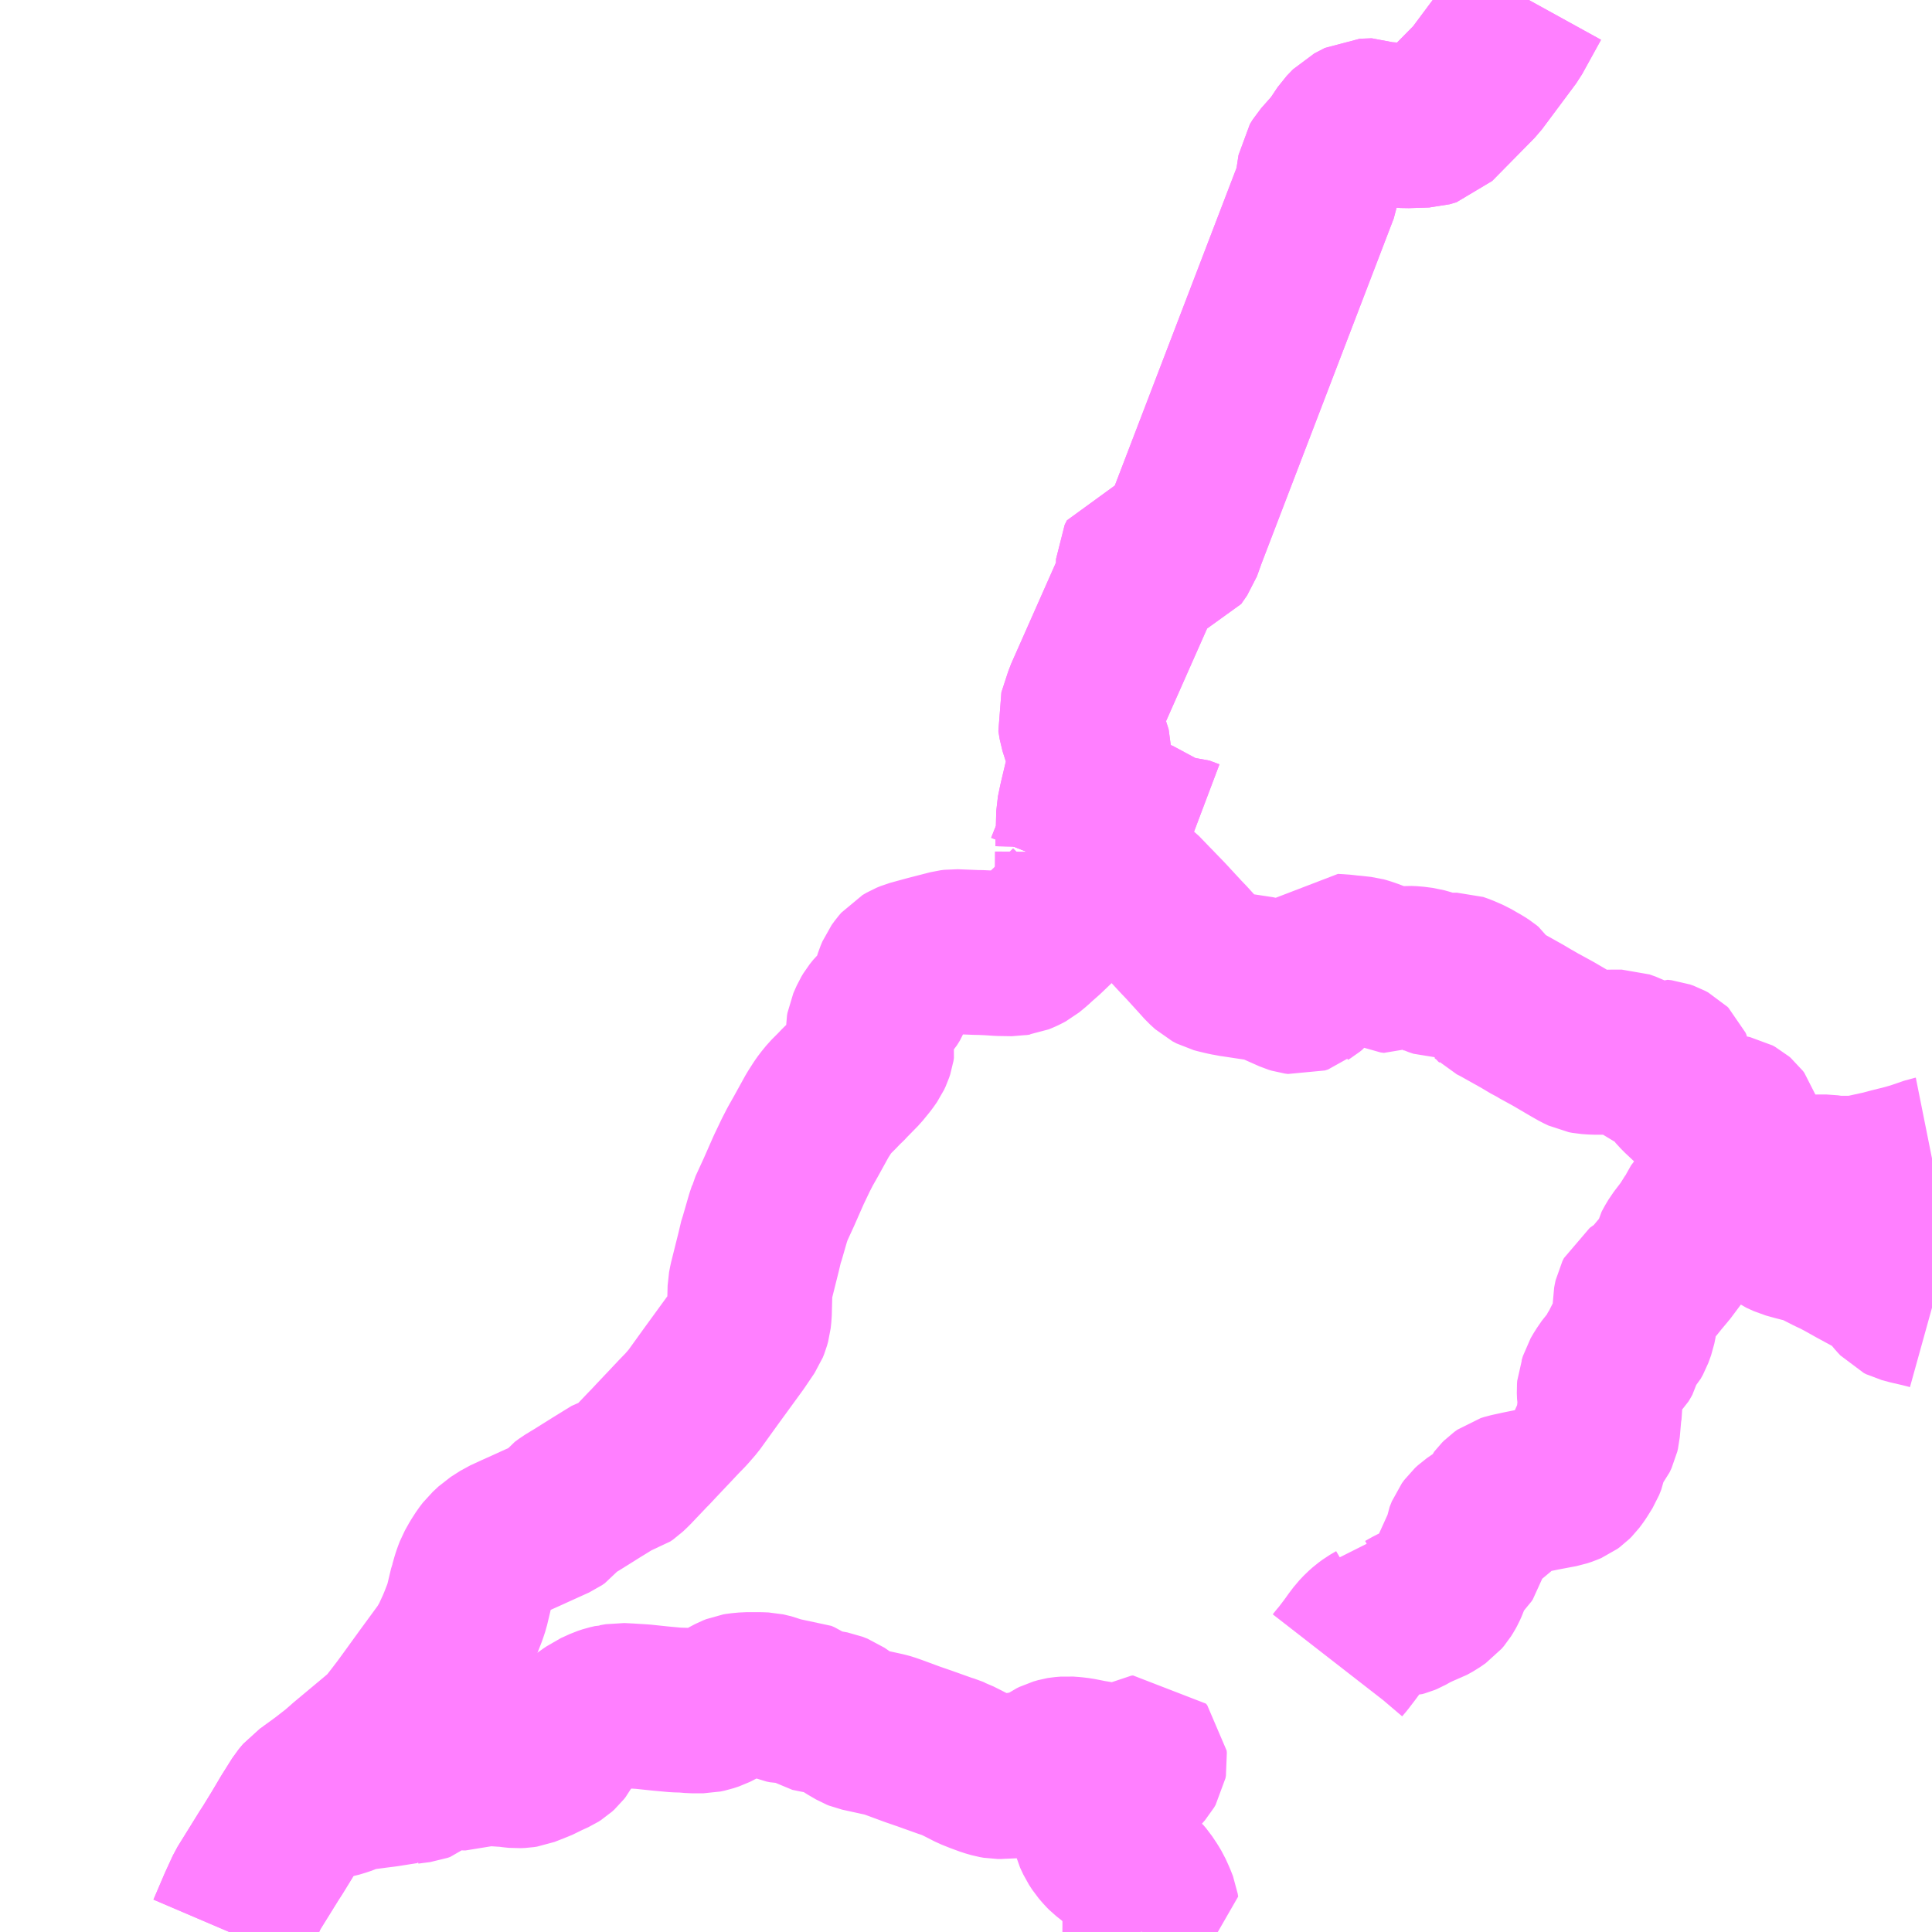 <?xml version="1.0" encoding="UTF-8"?>
<svg  xmlns="http://www.w3.org/2000/svg" xmlns:xlink="http://www.w3.org/1999/xlink" xmlns:go="http://purl.org/svgmap/profile" property="N07_001,N07_002,N07_003,N07_004,N07_005,N07_006,N07_007" viewBox="13473.633 -3445.312 8.789 8.789" go:dataArea="13473.6328125 -3445.3125 8.7890625 8.7890625" >
<globalCoordinateSystem srsName="http://purl.org/crs/84" transform="matrix(100.0,0.0,0.0,-100.0,0.0,0.0)" />
<defs>
 <g id="p0" >
  <circle cx="0.0" cy="0.0" r="3" stroke="green" stroke-width="0.75" vector-effect="non-scaling-stroke" />
 </g>
</defs>
<g fill="none" fill-rule="evenodd" stroke="#FF00FF" stroke-width="0.75" opacity="0.5" vector-effect="non-scaling-stroke" stroke-linejoin="bevel" >
<path content="1,淡路タクシー（株）,鮎原線,6.0,6.0,6.0," xlink:title="1" d="M13479.719,-3437.738L13479.726,-3437.747L13479.743,-3437.767L13479.775,-3437.809L13479.791,-3437.831L13479.795,-3437.837L13479.817,-3437.866L13479.836,-3437.886L13479.853,-3437.901L13479.872,-3437.915L13479.901,-3437.932L13479.915,-3437.943L13479.925,-3437.956L13479.934,-3437.97L13479.977,-3437.967L13480.004,-3437.967L13480.015,-3437.97L13480.027,-3437.975L13480.059,-3437.993L13480.104,-3438.014L13480.125,-3438.021L13480.152,-3438.036L13480.178,-3438.054L13480.189,-3438.067L13480.199,-3438.083L13480.205,-3438.094L13480.213,-3438.112L13480.218,-3438.126L13480.23,-3438.17L13480.233,-3438.179L13480.234,-3438.186L13480.246,-3438.2L13480.277,-3438.224L13480.288,-3438.235L13480.294,-3438.244L13480.297,-3438.255L13480.299,-3438.29L13480.303,-3438.318L13480.313,-3438.343L13480.324,-3438.358L13480.337,-3438.37L13480.382,-3438.401L13480.384,-3438.401L13480.423,-3438.428L13480.434,-3438.439L13480.443,-3438.452L13480.456,-3438.481L13480.459,-3438.485L13480.467,-3438.493L13480.481,-3438.503L13480.497,-3438.508L13480.552,-3438.52L13480.582,-3438.526L13480.65,-3438.54L13480.735,-3438.556L13480.756,-3438.563L13480.77,-3438.569L13480.781,-3438.577L13480.79,-3438.586L13480.802,-3438.602L13480.809,-3438.612L13480.832,-3438.649L13480.842,-3438.674L13480.847,-3438.702L13480.853,-3438.724L13480.864,-3438.741L13480.872,-3438.753L13480.889,-3438.774L13480.898,-3438.793L13480.901,-3438.806L13480.907,-3438.875L13480.909,-3438.895L13480.913,-3438.918L13480.912,-3438.946L13480.909,-3438.962L13480.908,-3438.989L13480.909,-3439.002L13480.914,-3439.015L13480.92,-3439.035L13480.934,-3439.059L13480.956,-3439.091L13480.978,-3439.115L13480.993,-3439.13L13480.999,-3439.14L13481.004,-3439.149L13481.009,-3439.169L13481.017,-3439.191L13481.019,-3439.194L13481.021,-3439.199L13481.042,-3439.222L13481.052,-3439.24L13481.059,-3439.259L13481.064,-3439.273L13481.07,-3439.303L13481.072,-3439.331L13481.072,-3439.387L13481.074,-3439.398L13481.076,-3439.407L13481.083,-3439.421L13481.111,-3439.441L13481.13,-3439.455L13481.149,-3439.471L13481.173,-3439.501L13481.204,-3439.538L13481.218,-3439.556L13481.237,-3439.575L13481.243,-3439.586L13481.25,-3439.605L13481.252,-3439.623L13481.254,-3439.631L13481.257,-3439.637L13481.272,-3439.662L13481.314,-3439.717L13481.344,-3439.765L13481.351,-3439.783L13481.364,-3439.8L13481.382,-3439.825L13481.387,-3439.832L13481.398,-3439.848L13481.414,-3439.856L13481.427,-3439.862L13481.45,-3439.872L13481.517,-3439.902L13481.554,-3439.918"/>
<path content="1,淡路タクシー（株）,鮎原線,6.0,6.0,6.0," xlink:title="1" d="M13481.554,-3439.918L13481.581,-3439.928L13481.645,-3439.949L13481.659,-3439.951L13481.684,-3439.952L13481.702,-3439.95L13481.755,-3439.95L13481.776,-3439.952L13481.789,-3439.952L13481.808,-3439.954L13481.825,-3439.954L13481.848,-3439.956L13481.905,-3439.958L13481.941,-3439.958L13481.955,-3439.956L13481.966,-3439.952L13482.061,-3439.952L13482.101,-3439.956L13482.151,-3439.967L13482.197,-3439.977L13482.242,-3439.989L13482.266,-3439.995L13482.291,-3440.001L13482.341,-3440.015L13482.368,-3440.024L13482.417,-3440.041L13482.422,-3440.042"/>
<path content="1,淡路タクシー（株）,鮎原線,6.0,6.0,6.0," xlink:title="1" d="M13481.524,-3439.964L13481.538,-3439.939L13481.545,-3439.93L13481.554,-3439.918"/>
<path content="1,淡路交通（株）,三ノ宮・西浦線,8.0,8.0,8.0," xlink:title="1" d="M13478.536,-3441.453L13478.534,-3441.436L13478.524,-3441.435L13478.508,-3441.406L13478.491,-3441.363L13478.459,-3441.347L13478.452,-3441.343"/>
<path content="1,淡路交通（株）,三ノ宮・西浦線,8.0,8.0,8.0," xlink:title="1" d="M13478.536,-3441.453L13478.701,-3441.564L13478.742,-3441.563L13478.774,-3441.559L13478.83,-3441.569L13478.861,-3441.56L13478.906,-3441.522L13478.951,-3441.501L13479.003,-3441.501L13479.048,-3441.484"/>
<path content="1,淡路交通（株）,三ノ宮・西浦線,8.0,8.0,8.0," xlink:title="1" d="M13480.588,-3445.312L13480.502,-3445.156L13480.347,-3444.948L13480.154,-3444.752L13480.123,-3444.743L13480.03,-3444.74L13479.924,-3444.747L13479.887,-3444.763L13479.833,-3444.761L13479.785,-3444.736L13479.757,-3444.707L13479.713,-3444.641L13479.651,-3444.571L13479.638,-3444.55L13479.623,-3444.452L13479.021,-3442.881L13478.998,-3442.817L13478.971,-3442.778L13478.923,-3442.764L13478.886,-3442.771L13478.855,-3442.782L13478.822,-3442.777L13478.812,-3442.757L13478.809,-3442.667L13478.576,-3442.141L13478.545,-3442.046L13478.551,-3442.009L13478.592,-3441.88L13478.59,-3441.83L13478.551,-3441.666L13478.54,-3441.613L13478.536,-3441.453"/>
<path content="1,淡路交通（株）,都志線,5.5,4.5,4.5," xlink:title="1" d="M13474.676,-3436.523L13474.726,-3436.64L13474.76,-3436.714L13474.832,-3436.83L13474.858,-3436.872L13474.873,-3436.895L13474.916,-3436.965L13474.951,-3437.024L13474.958,-3437.036L13475.007,-3437.114L13475.027,-3437.138L13475.049,-3437.153L13475.054,-3437.158L13475.113,-3437.201L13475.172,-3437.247L13475.213,-3437.283L13475.352,-3437.399L13475.38,-3437.423L13475.4,-3437.443L13475.413,-3437.459L13475.441,-3437.495L13475.457,-3437.516L13475.467,-3437.529L13475.497,-3437.57L13475.573,-3437.675L13475.658,-3437.791L13475.664,-3437.799L13475.674,-3437.816L13475.691,-3437.845L13475.719,-3437.906L13475.729,-3437.93L13475.747,-3437.976L13475.757,-3438.006L13475.777,-3438.09L13475.779,-3438.095L13475.788,-3438.127L13475.794,-3438.145L13475.802,-3438.166L13475.821,-3438.2L13475.839,-3438.228L13475.855,-3438.249L13475.866,-3438.259L13475.885,-3438.277L13475.907,-3438.291L13475.929,-3438.305L13475.979,-3438.328L13476.039,-3438.355L13476.063,-3438.366L13476.158,-3438.409L13476.171,-3438.418L13476.196,-3438.45L13476.218,-3438.466L13476.241,-3438.48L13476.246,-3438.483L13476.256,-3438.489L13476.347,-3438.546L13476.399,-3438.578L13476.43,-3438.597L13476.469,-3438.608L13476.482,-3438.617L13476.502,-3438.636L13476.58,-3438.718L13476.591,-3438.729L13476.619,-3438.759L13476.689,-3438.833L13476.72,-3438.866L13476.754,-3438.901L13476.787,-3438.939L13476.867,-3439.05L13476.982,-3439.208L13477.028,-3439.276L13477.034,-3439.291L13477.039,-3439.309L13477.042,-3439.337L13477.045,-3439.454L13477.05,-3439.48L13477.084,-3439.616L13477.097,-3439.671L13477.101,-3439.681L13477.127,-3439.771L13477.137,-3439.801L13477.138,-3439.805L13477.177,-3439.89L13477.206,-3439.956L13477.221,-3439.99L13477.243,-3440.036L13477.253,-3440.057L13477.273,-3440.096L13477.299,-3440.142L13477.352,-3440.238L13477.375,-3440.274L13477.387,-3440.291L13477.409,-3440.318L13477.441,-3440.35L13477.46,-3440.37L13477.487,-3440.396L13477.492,-3440.402L13477.541,-3440.452L13477.572,-3440.49L13477.588,-3440.513L13477.595,-3440.528L13477.6,-3440.543L13477.602,-3440.556L13477.6,-3440.568L13477.592,-3440.592L13477.583,-3440.616L13477.583,-3440.63L13477.585,-3440.642L13477.6,-3440.676L13477.609,-3440.691L13477.625,-3440.711L13477.644,-3440.729L13477.653,-3440.738L13477.668,-3440.755L13477.681,-3440.776L13477.687,-3440.791L13477.691,-3440.8L13477.697,-3440.818L13477.712,-3440.865L13477.72,-3440.884L13477.733,-3440.902L13477.745,-3440.916L13477.764,-3440.927L13477.781,-3440.934L13477.858,-3440.955L13477.959,-3440.981L13477.975,-3440.983L13478.076,-3440.979L13478.09,-3440.979L13478.135,-3440.977L13478.179,-3440.974L13478.242,-3440.973L13478.253,-3440.975L13478.261,-3440.976L13478.278,-3440.983L13478.291,-3440.989L13478.304,-3440.996L13478.332,-3441.019L13478.348,-3441.034L13478.381,-3441.063L13478.4,-3441.081L13478.426,-3441.106L13478.465,-3441.143L13478.49,-3441.171L13478.507,-3441.188L13478.525,-3441.224"/>
<path content="1,淡路交通（株）,都志線,5.5,4.5,4.5," xlink:title="1" d="M13478.525,-3441.224L13478.595,-3441.242L13478.685,-3441.267L13478.717,-3441.277L13478.738,-3441.28L13478.752,-3441.279L13478.765,-3441.28L13478.781,-3441.276L13478.791,-3441.269L13478.802,-3441.26L13478.817,-3441.249L13478.872,-3441.192L13478.877,-3441.187L13478.934,-3441.128L13479.007,-3441.049L13479.031,-3441.024L13479.091,-3440.958L13479.118,-3440.928L13479.141,-3440.907L13479.16,-3440.897L13479.175,-3440.893L13479.204,-3440.886L13479.228,-3440.881L13479.232,-3440.88L13479.247,-3440.878L13479.366,-3440.86L13479.41,-3440.849L13479.442,-3440.836L13479.514,-3440.804L13479.527,-3440.8L13479.542,-3440.798L13479.551,-3440.801L13479.564,-3440.805L13479.572,-3440.812L13479.582,-3440.818L13479.593,-3440.827L13479.625,-3440.868L13479.686,-3440.948L13479.7,-3440.962L13479.719,-3440.961L13479.747,-3440.959L13479.768,-3440.956L13479.784,-3440.955L13479.829,-3440.95L13479.84,-3440.947L13479.872,-3440.936L13479.908,-3440.921L13479.936,-3440.908L13479.963,-3440.896L13479.978,-3440.894L13479.982,-3440.896L13479.989,-3440.898L13480.015,-3440.905L13480.039,-3440.907L13480.063,-3440.906L13480.102,-3440.901L13480.127,-3440.894L13480.148,-3440.887L13480.161,-3440.881L13480.182,-3440.874L13480.212,-3440.874L13480.236,-3440.876L13480.261,-3440.876L13480.267,-3440.874L13480.281,-3440.869L13480.32,-3440.852L13480.351,-3440.834L13480.367,-3440.825L13480.384,-3440.814L13480.395,-3440.805L13480.418,-3440.769L13480.425,-3440.763L13480.428,-3440.76L13480.444,-3440.752L13480.459,-3440.744L13480.559,-3440.688L13480.606,-3440.66L13480.625,-3440.651L13480.635,-3440.644L13480.699,-3440.609L13480.786,-3440.558L13480.816,-3440.541L13480.839,-3440.53L13480.855,-3440.527L13480.885,-3440.525L13480.93,-3440.525L13480.961,-3440.526L13480.97,-3440.526L13481.011,-3440.526L13481.039,-3440.516L13481.045,-3440.513L13481.065,-3440.503L13481.11,-3440.459L13481.123,-3440.443L13481.133,-3440.441L13481.139,-3440.445L13481.172,-3440.479L13481.178,-3440.482L13481.196,-3440.48L13481.213,-3440.474L13481.226,-3440.467L13481.231,-3440.462L13481.235,-3440.453L13481.241,-3440.414L13481.248,-3440.387L13481.252,-3440.378L13481.259,-3440.366L13481.282,-3440.341L13481.377,-3440.252L13481.388,-3440.245L13481.407,-3440.241L13481.483,-3440.233L13481.498,-3440.231L13481.517,-3440.227L13481.528,-3440.221L13481.535,-3440.215L13481.541,-3440.207L13481.545,-3440.194L13481.544,-3440.177L13481.539,-3440.166L13481.522,-3440.142L13481.508,-3440.116L13481.503,-3440.099L13481.503,-3440.048L13481.507,-3440.012L13481.513,-3439.989L13481.514,-3439.983L13481.515,-3439.982L13481.524,-3439.964L13481.534,-3439.946L13481.538,-3439.939L13481.545,-3439.93L13481.554,-3439.918L13481.594,-3439.867L13481.606,-3439.851L13481.714,-3439.722L13481.726,-3439.709L13481.733,-3439.704L13481.766,-3439.689L13481.802,-3439.679L13481.833,-3439.671L13481.839,-3439.67L13481.862,-3439.663L13481.888,-3439.654L13481.901,-3439.648L13481.962,-3439.617L13481.99,-3439.604L13482.024,-3439.586L13482.072,-3439.559L13482.164,-3439.509L13482.183,-3439.498L13482.2,-3439.488L13482.212,-3439.482L13482.221,-3439.472L13482.238,-3439.453L13482.244,-3439.445L13482.257,-3439.427L13482.267,-3439.415L13482.28,-3439.401L13482.29,-3439.396L13482.324,-3439.387L13482.372,-3439.376L13482.404,-3439.368L13482.422,-3439.363"/>
<path content="1,淡路交通（株）,都志線,5.5,4.5,4.5," xlink:title="1" d="M13478.525,-3441.224L13478.526,-3441.239L13478.53,-3441.255L13478.533,-3441.28L13478.534,-3441.436L13478.524,-3441.435L13478.508,-3441.406L13478.491,-3441.363L13478.459,-3441.347L13478.452,-3441.343"/>
<path content="1,淡路交通（株）,鳥飼線,5.0,4.0,4.0," xlink:title="1" d="M13478.822,-3436.523L13478.821,-3436.526L13478.83,-3436.552L13478.85,-3436.596L13478.867,-3436.616L13478.895,-3436.627L13478.893,-3436.64L13478.882,-3436.668L13478.867,-3436.701L13478.855,-3436.721L13478.835,-3436.751L13478.823,-3436.765L13478.81,-3436.775L13478.77,-3436.799L13478.751,-3436.816L13478.734,-3436.835L13478.714,-3436.855L13478.671,-3436.889L13478.661,-3436.899L13478.643,-3436.92L13478.628,-3436.943L13478.621,-3436.958L13478.613,-3436.975L13478.611,-3436.983L13478.605,-3437.008L13478.605,-3437.026L13478.613,-3437.05L13478.618,-3437.061L13478.654,-3437.111L13478.667,-3437.129L13478.679,-3437.14L13478.696,-3437.154L13478.736,-3437.179L13478.755,-3437.194L13478.767,-3437.207L13478.78,-3437.22L13478.819,-3437.263L13478.832,-3437.278L13478.839,-3437.29L13478.841,-3437.301L13478.84,-3437.311L13478.834,-3437.318L13478.826,-3437.317L13478.812,-3437.309L13478.793,-3437.301L13478.742,-3437.282L13478.735,-3437.28L13478.722,-3437.277L13478.695,-3437.276L13478.683,-3437.277L13478.641,-3437.287L13478.616,-3437.292L13478.601,-3437.294L13478.54,-3437.306L13478.515,-3437.309L13478.488,-3437.311L13478.464,-3437.309L13478.458,-3437.308L13478.437,-3437.302L13478.425,-3437.296L13478.393,-3437.274L13478.38,-3437.266L13478.359,-3437.257L13478.347,-3437.253L13478.322,-3437.249L13478.308,-3437.246L13478.28,-3437.241L13478.242,-3437.233L13478.196,-3437.231L13478.195,-3437.231L13478.186,-3437.23L13478.173,-3437.23L13478.156,-3437.233L13478.128,-3437.241L13478.09,-3437.255L13478.055,-3437.269L13478.02,-3437.287L13477.984,-3437.305L13477.967,-3437.311L13477.963,-3437.314L13477.956,-3437.317L13477.936,-3437.323L13477.841,-3437.357L13477.783,-3437.377L13477.756,-3437.387L13477.699,-3437.408L13477.673,-3437.417L13477.658,-3437.421L13477.626,-3437.428L13477.544,-3437.446L13477.534,-3437.45L13477.498,-3437.471L13477.469,-3437.49L13477.443,-3437.508L13477.42,-3437.517L13477.393,-3437.522L13477.352,-3437.529L13477.313,-3437.537L13477.31,-3437.539L13477.304,-3437.542L13477.299,-3437.546L13477.284,-3437.563L13477.281,-3437.565L13477.267,-3437.571L13477.209,-3437.572L13477.194,-3437.575L13477.148,-3437.594L13477.135,-3437.597L13477.134,-3437.597L13477.123,-3437.6L13477.114,-3437.602L13477.089,-3437.603L13477.029,-3437.603L13476.997,-3437.6L13476.985,-3437.598L13476.97,-3437.592L13476.947,-3437.58L13476.897,-3437.551L13476.888,-3437.547L13476.876,-3437.541L13476.852,-3437.533L13476.833,-3437.529L13476.824,-3437.529L13476.78,-3437.529L13476.747,-3437.532L13476.709,-3437.533L13476.665,-3437.537L13476.633,-3437.54L13476.557,-3437.548L13476.493,-3437.552L13476.454,-3437.554L13476.426,-3437.549L13476.423,-3437.549L13476.401,-3437.544L13476.38,-3437.537L13476.356,-3437.526L13476.338,-3437.518L13476.327,-3437.51L13476.31,-3437.499L13476.256,-3437.457L13476.215,-3437.415L13476.199,-3437.396L13476.198,-3437.392L13476.192,-3437.384L13476.183,-3437.367L13476.176,-3437.358L13476.165,-3437.348L13476.154,-3437.341L13476.121,-3437.326L13476.072,-3437.302L13476.06,-3437.298L13476.019,-3437.282L13476.006,-3437.28L13475.985,-3437.279L13475.965,-3437.281L13475.936,-3437.285L13475.926,-3437.285L13475.866,-3437.289L13475.817,-3437.29L13475.791,-3437.285L13475.784,-3437.282L13475.757,-3437.271L13475.751,-3437.269L13475.742,-3437.269L13475.713,-3437.272L13475.689,-3437.271L13475.68,-3437.27L13475.648,-3437.265L13475.615,-3437.26L13475.607,-3437.259L13475.593,-3437.251L13475.565,-3437.227L13475.553,-3437.217L13475.542,-3437.213L13475.488,-3437.206L13475.477,-3437.204L13475.474,-3437.207L13475.385,-3437.193L13475.345,-3437.188L13475.255,-3437.176L13475.243,-3437.173L13475.237,-3437.17L13475.189,-3437.152L13475.159,-3437.143L13475.143,-3437.14L13475.118,-3437.14L13475.093,-3437.145L13475.076,-3437.148L13475.054,-3437.158L13475.049,-3437.153L13475.027,-3437.138L13475.007,-3437.114L13474.958,-3437.036L13474.951,-3437.024L13474.916,-3436.965L13474.873,-3436.895L13474.858,-3436.872L13474.832,-3436.83L13474.76,-3436.714L13474.726,-3436.64L13474.676,-3436.523"/>
<path content="1,神姫バス（株）,神戸空港・三ノ宮-五色,8.0,8.0,8.0," xlink:title="1" d="M13478.536,-3441.453L13478.534,-3441.436L13478.524,-3441.435L13478.508,-3441.406L13478.491,-3441.363L13478.459,-3441.347L13478.452,-3441.343"/>
<path content="1,神姫バス（株）,神戸空港・三ノ宮-五色,8.0,8.0,8.0," xlink:title="1" d="M13478.536,-3441.453L13478.701,-3441.564L13478.742,-3441.563L13478.774,-3441.559L13478.83,-3441.569L13478.861,-3441.56L13478.906,-3441.522L13478.951,-3441.501L13479.003,-3441.501L13479.048,-3441.484"/>
<path content="1,神姫バス（株）,神戸空港・三ノ宮-五色,8.0,8.0,8.0," xlink:title="1" d="M13480.588,-3445.312L13480.502,-3445.156L13480.347,-3444.948L13480.154,-3444.752L13480.123,-3444.743L13480.03,-3444.74L13479.924,-3444.747L13479.887,-3444.763L13479.833,-3444.761L13479.785,-3444.736L13479.757,-3444.707L13479.713,-3444.641L13479.651,-3444.571L13479.638,-3444.55L13479.623,-3444.452L13479.021,-3442.881L13478.998,-3442.817L13478.971,-3442.778L13478.923,-3442.764L13478.886,-3442.771L13478.855,-3442.782L13478.822,-3442.777L13478.812,-3442.757L13478.809,-3442.667L13478.576,-3442.141L13478.545,-3442.046L13478.551,-3442.009L13478.592,-3441.88L13478.59,-3441.83L13478.551,-3441.666L13478.54,-3441.613L13478.536,-3441.453"/>
</g>
</svg>
